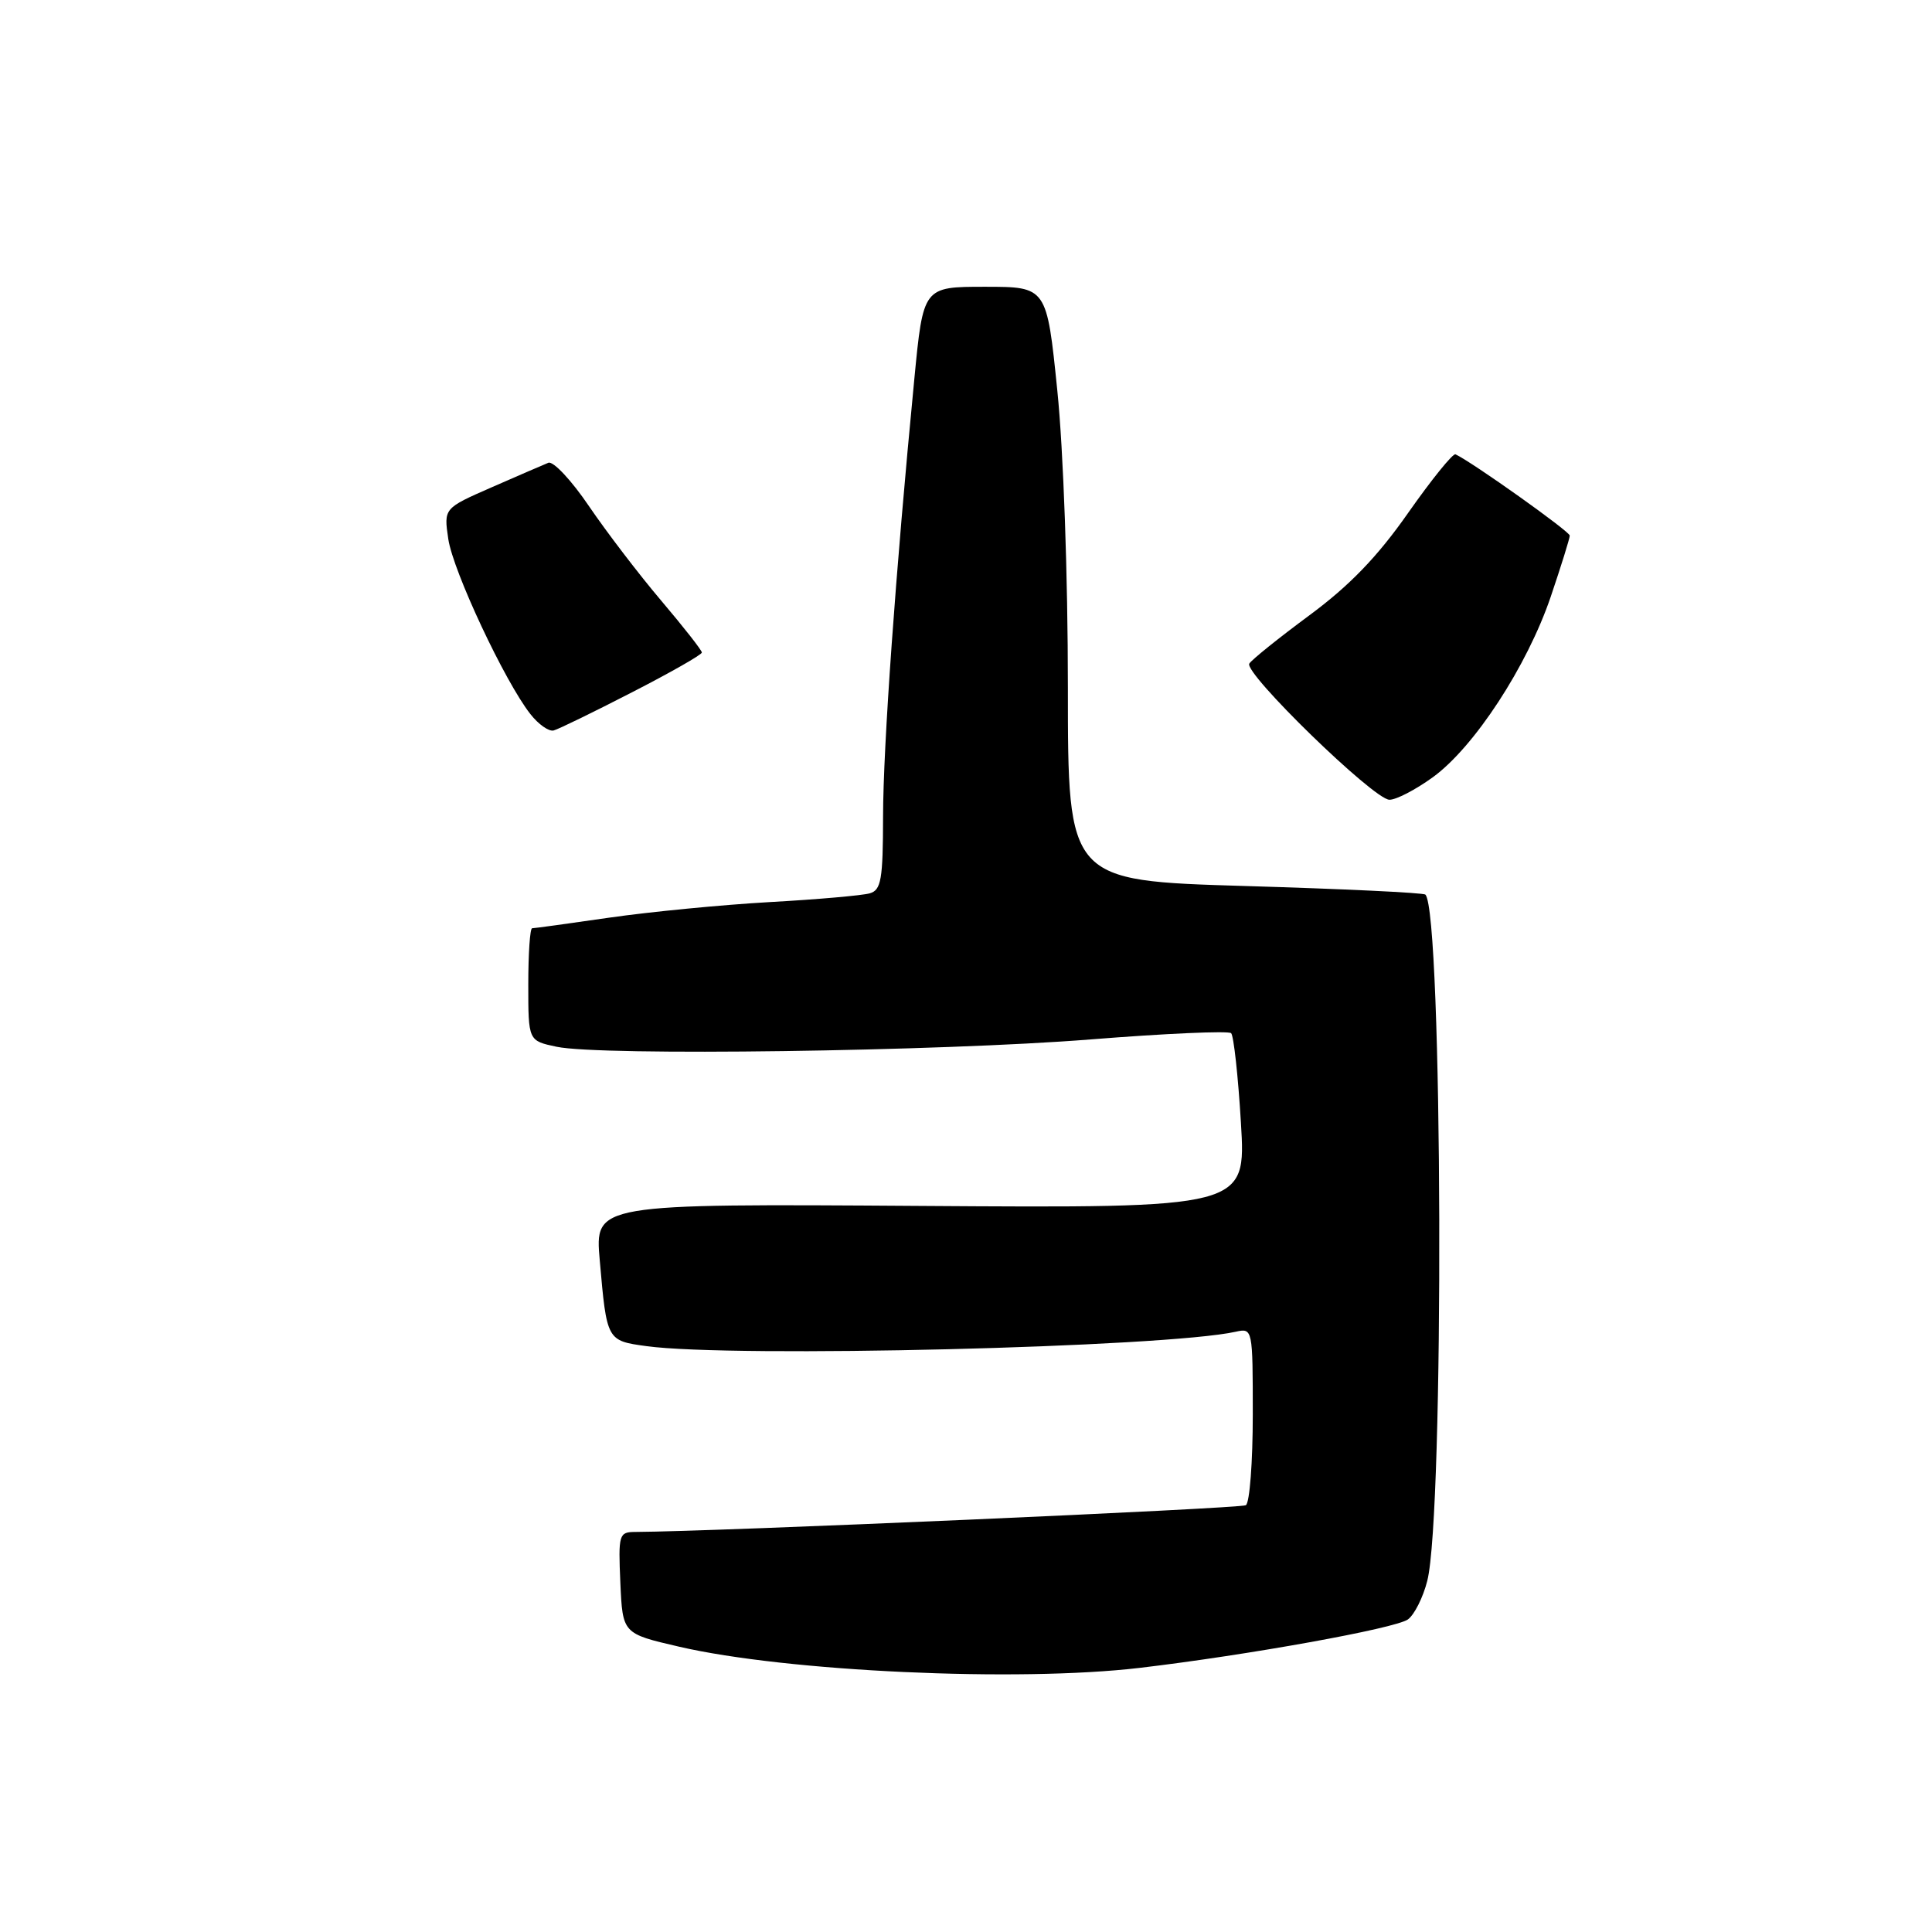<?xml version="1.0" encoding="UTF-8" standalone="no"?>
<!DOCTYPE svg PUBLIC "-//W3C//DTD SVG 1.1//EN" "http://www.w3.org/Graphics/SVG/1.1/DTD/svg11.dtd" >
<svg xmlns="http://www.w3.org/2000/svg" xmlns:xlink="http://www.w3.org/1999/xlink" version="1.1" viewBox="0 0 256 256">
 <g >
 <path fill="currentColor"
d=" M 151.03 221.00 C 165.36 219.31 184.93 215.77 186.56 214.58 C 187.41 213.96 188.57 211.66 189.12 209.47 C 191.39 200.60 191.17 120.83 188.87 118.54 C 188.63 118.29 177.87 117.78 164.96 117.40 C 141.50 116.70 141.50 116.70 141.50 91.10 C 141.50 76.35 140.91 59.67 140.10 51.75 C 138.70 38.00 138.70 38.00 130.51 38.00 C 122.33 38.00 122.33 38.00 121.15 50.25 C 118.65 76.08 117.03 98.88 117.01 108.18 C 117.00 116.54 116.76 117.94 115.25 118.37 C 114.29 118.65 108.33 119.18 102.00 119.53 C 95.67 119.89 86.12 120.82 80.76 121.59 C 75.40 122.37 70.79 123.00 70.51 123.00 C 70.23 123.00 70.00 126.35 70.00 130.45 C 70.00 137.91 70.00 137.91 73.75 138.70 C 79.57 139.94 124.47 139.32 144.50 137.73 C 154.40 136.94 162.78 136.57 163.13 136.90 C 163.47 137.23 164.06 142.58 164.43 148.79 C 165.11 160.08 165.11 160.08 121.96 159.79 C 78.81 159.50 78.81 159.50 79.47 167.00 C 80.40 177.65 80.40 177.65 85.66 178.37 C 97.13 179.94 154.42 178.54 163.75 176.46 C 165.98 175.97 166.00 176.06 166.00 187.42 C 166.00 193.72 165.59 199.14 165.08 199.45 C 164.36 199.89 94.80 202.94 84.20 202.99 C 82.01 203.00 81.92 203.29 82.20 209.73 C 82.50 216.46 82.50 216.46 89.96 218.19 C 104.22 221.50 134.87 222.91 151.03 221.00 Z  M 189.84 103.00 C 195.33 99.03 202.35 88.28 205.48 79.07 C 206.86 74.99 208.00 71.34 208.00 70.97 C 208.00 70.42 195.10 61.25 192.86 60.20 C 192.52 60.04 189.69 63.54 186.58 67.97 C 182.53 73.76 178.83 77.59 173.53 81.51 C 169.46 84.52 165.86 87.41 165.54 87.93 C 164.78 89.17 182.02 105.94 184.10 105.97 C 184.98 105.99 187.56 104.65 189.84 103.00 Z  M 83.75 91.73 C 88.84 89.12 93.00 86.75 93.00 86.46 C 93.00 86.17 90.59 83.10 87.64 79.62 C 84.69 76.15 80.38 70.50 78.05 67.08 C 75.73 63.65 73.30 61.06 72.66 61.32 C 72.02 61.58 68.64 63.04 65.15 64.57 C 58.80 67.35 58.80 67.35 59.40 71.42 C 60.03 75.68 66.90 90.33 70.28 94.62 C 71.35 95.99 72.74 96.96 73.36 96.79 C 73.99 96.63 78.66 94.35 83.75 91.73 Z "/>
</g>
</svg>